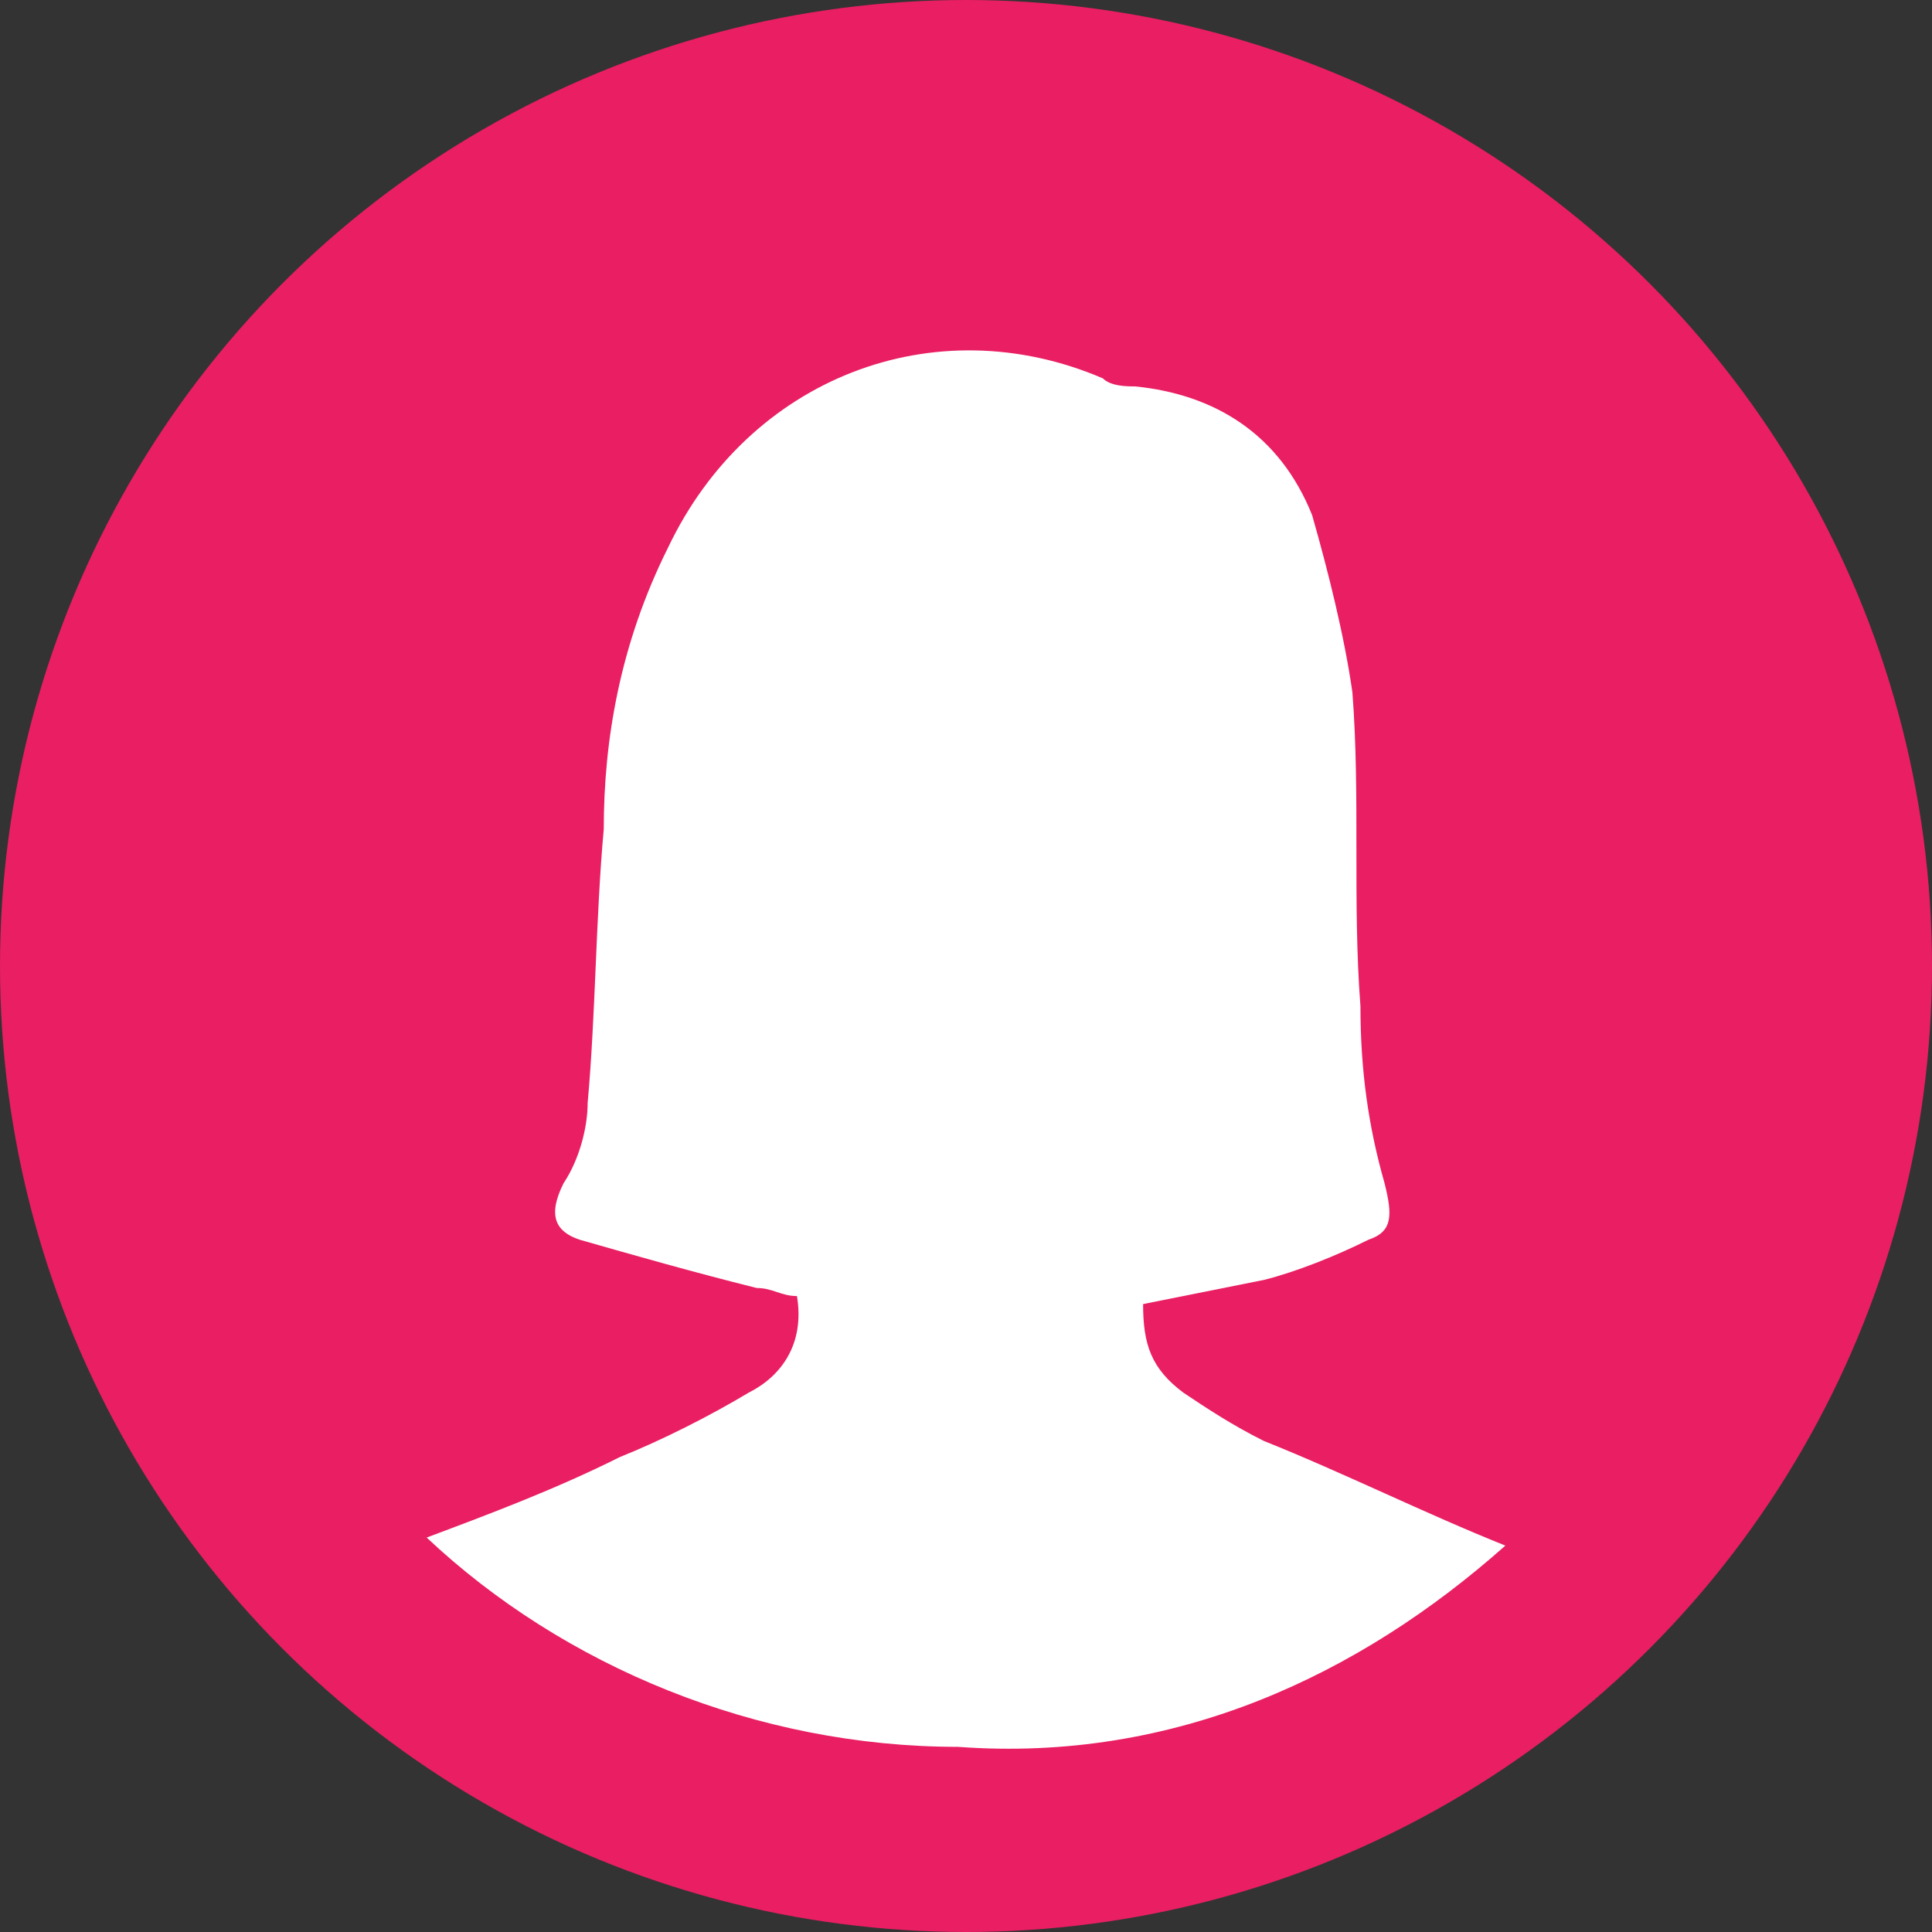 <svg version="1.1" id="avatar_female" xmlns="http://www.w3.org/2000/svg" width="24px" height="24px"  viewBox="0 0 24 24">
<rect x="0" y="0" width="24" height="24" fill="#333333" stroke="none"/>
<circle fill="#E91E63" cx="12" cy="12" r="12"/>
<path style="fill: #FFFFFF;" d="M18.7,19.2c-1-0.4-2-0.9-3-1.3c-0.4-0.2-0.7-0.4-1-0.6c-0.4-0.3-0.5-0.6-0.5-1.1c0.5-0.1,1-0.2,1.5-0.3
	c0.4-0.1,0.9-0.3,1.3-0.5c0.3-0.1,0.3-0.3,0.2-0.7c-0.2-0.7-0.3-1.4-0.3-2.2c-0.1-1.3,0-2.6-0.1-3.9c-0.1-0.7-0.3-1.5-0.5-2.2
	c-0.4-1-1.2-1.5-2.2-1.6c-0.1,0-0.3,0-0.4-0.1c-2.1-0.9-4.4,0-5.4,2.1C7.7,8,7.5,9.2,7.5,10.3c-0.1,1.1-0.1,2.3-0.2,3.4
	c0,0.3-0.1,0.7-0.3,1c-0.2,0.4-0.1,0.6,0.2,0.7c0.7,0.2,1.4,0.4,2.2,0.6c0.2,0,0.3,0.1,0.5,0.1c0.1,0.6-0.2,1-0.6,1.2
	c-0.5,0.3-1.1,0.6-1.6,0.8c-0.8,0.4-1.6,0.7-2.4,1c1.7,1.6,4.1,2.6,6.6,2.6C14.6,21.9,16.9,20.8,18.7,19.2z"/>
</svg>

